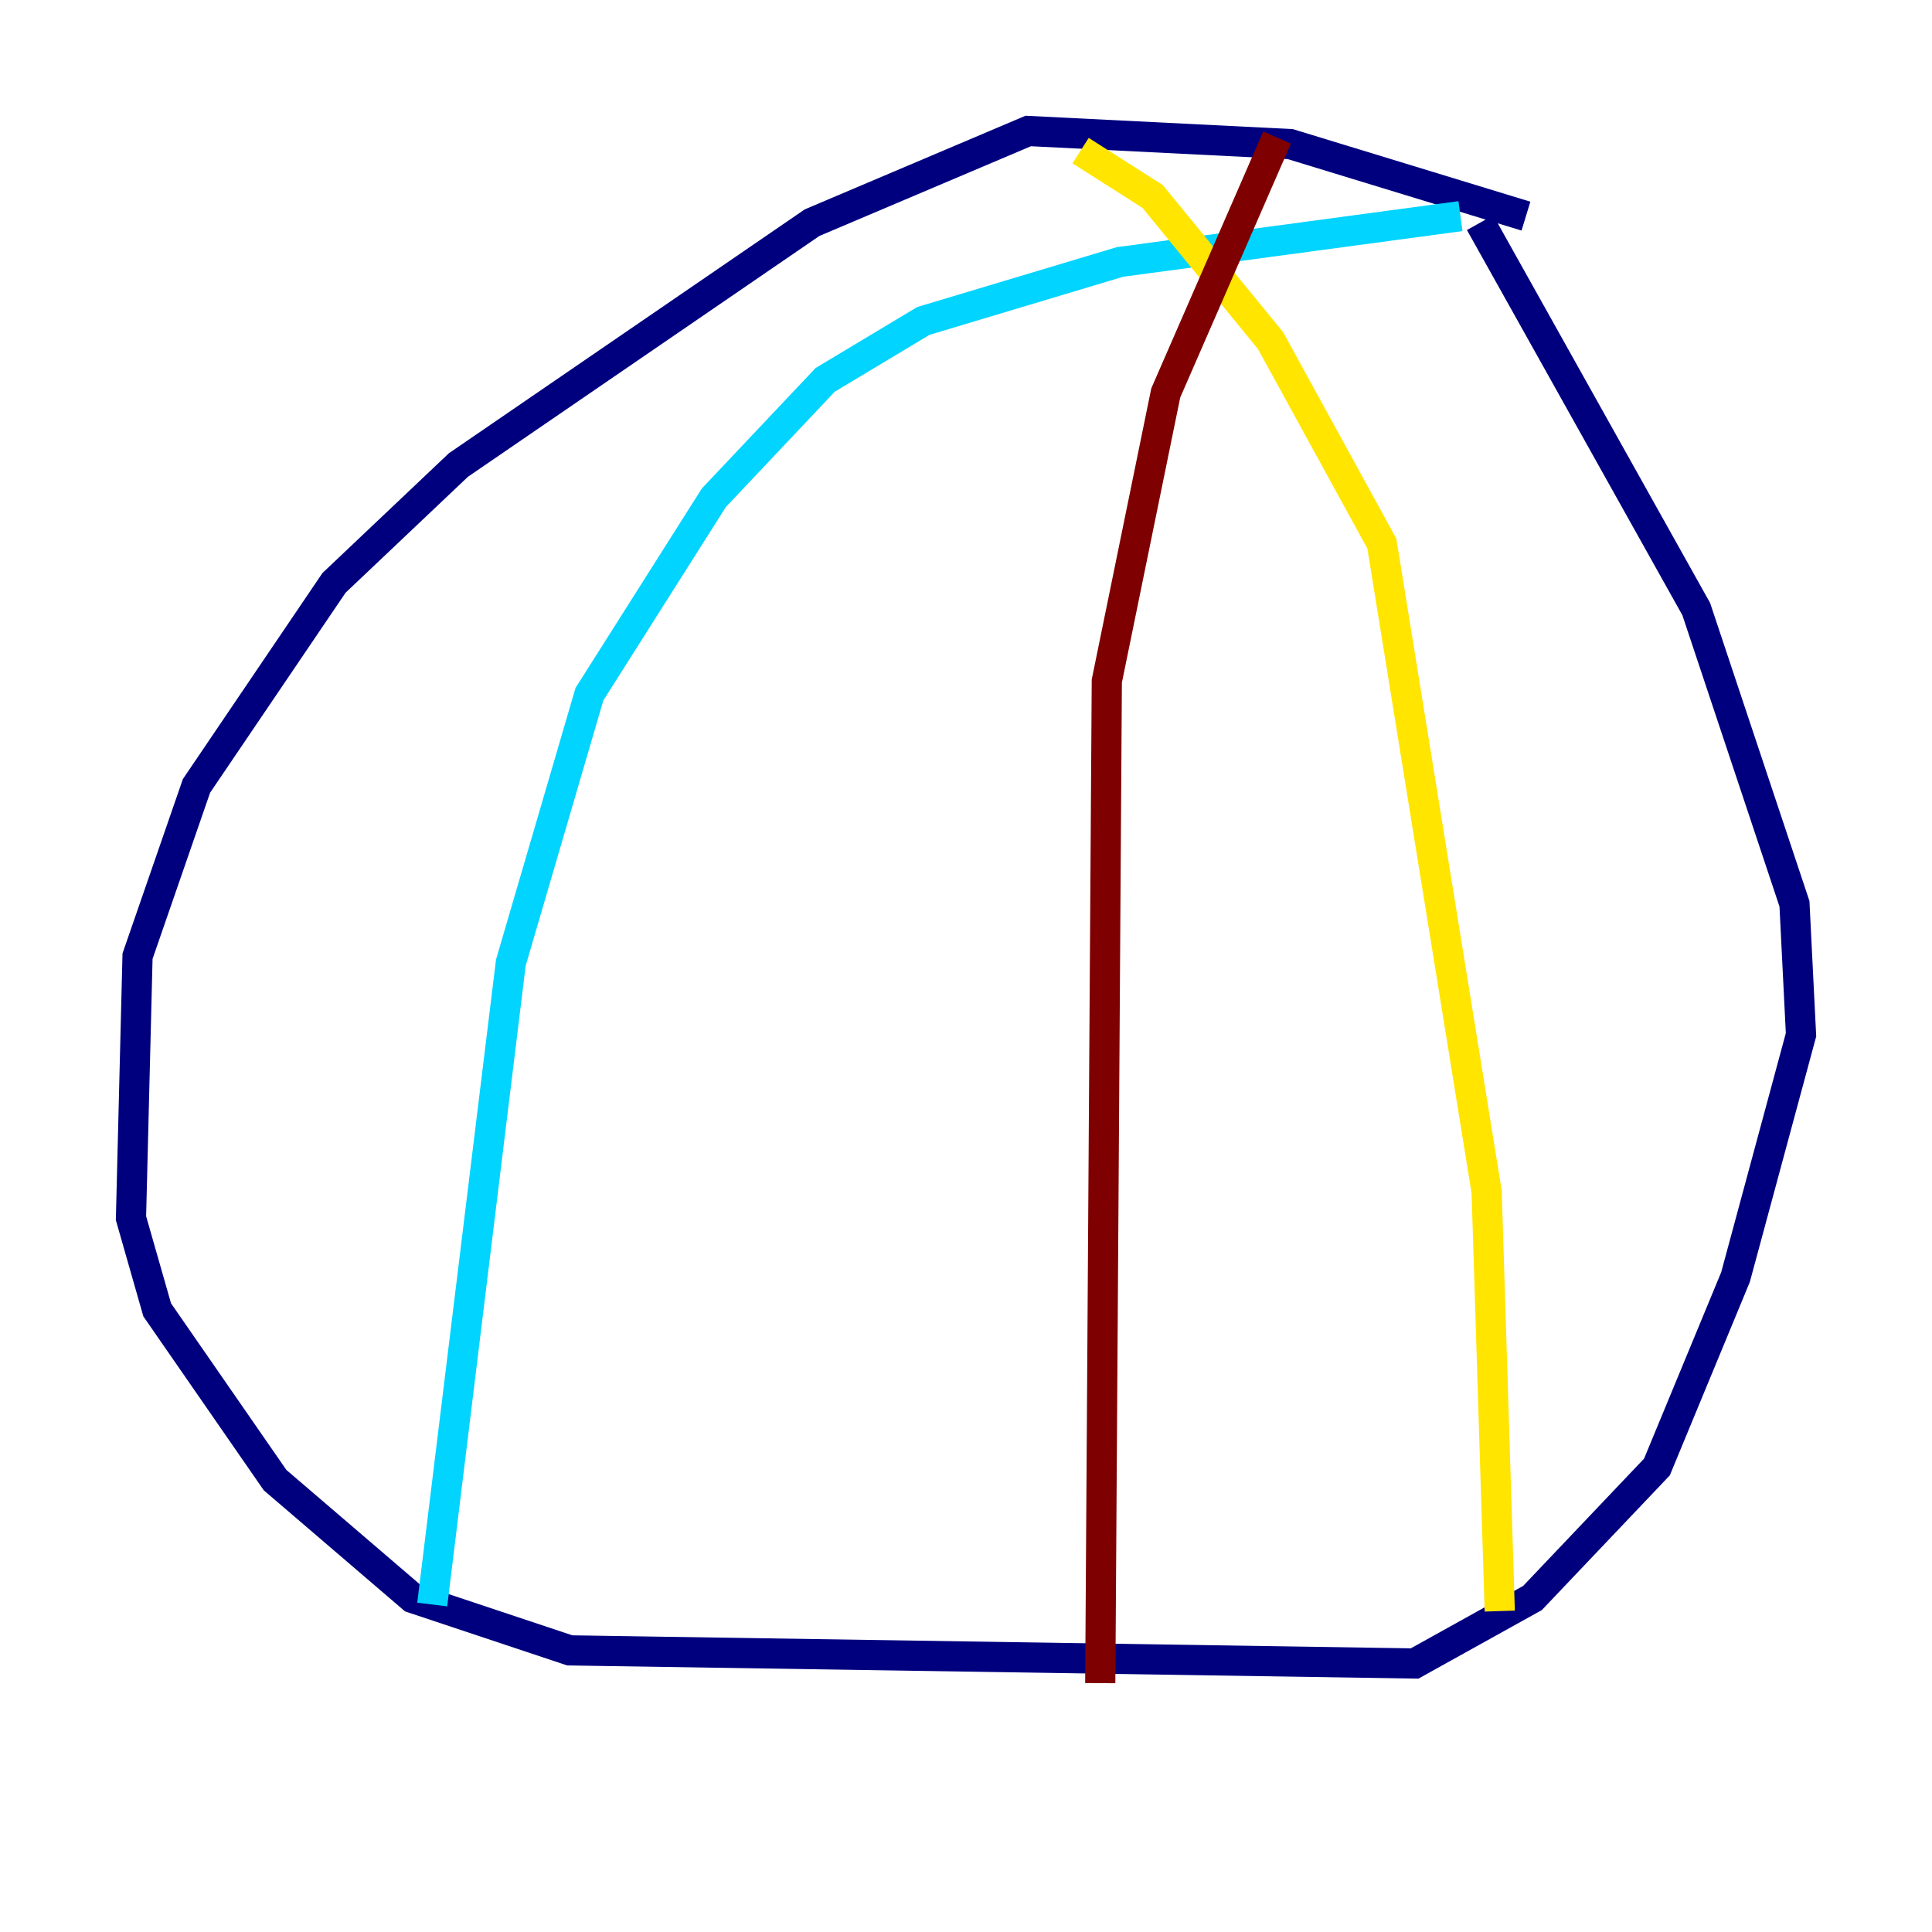 <?xml version="1.0" encoding="utf-8" ?>
<svg baseProfile="tiny" height="128" version="1.2" viewBox="0,0,128,128" width="128" xmlns="http://www.w3.org/2000/svg" xmlns:ev="http://www.w3.org/2001/xml-events" xmlns:xlink="http://www.w3.org/1999/xlink"><defs /><polyline fill="none" points="101.098,14.319 85.478,9.546 68.122,8.678 53.803,14.752 30.373,30.807 22.129,38.617 13.017,52.068 9.112,63.349 8.678,80.705 10.414,86.78 18.224,98.061 27.336,105.871 37.749,109.342 93.722,110.21 101.532,105.871 109.776,97.193 114.983,84.61 119.322,68.556 118.888,59.878 112.38,40.352 98.061,14.752" stroke="#00007f" stroke-width="2" /><polyline fill="none" points="96.759,14.319 74.197,17.356 61.18,21.261 54.671,25.166 47.295,32.976 39.051,45.993 33.844,63.783 28.637,106.305" stroke="#00d4ff" stroke-width="2" /><polyline fill="none" points="71.593,9.98 76.366,13.017 84.176,22.563 91.552,36.014 98.495,78.969 99.363,106.739" stroke="#ffe500" stroke-width="2" /><polyline fill="none" points="84.61,9.112 77.234,26.034 73.329,45.125 72.895,111.512" stroke="#7f0000" stroke-width="2" /></svg>